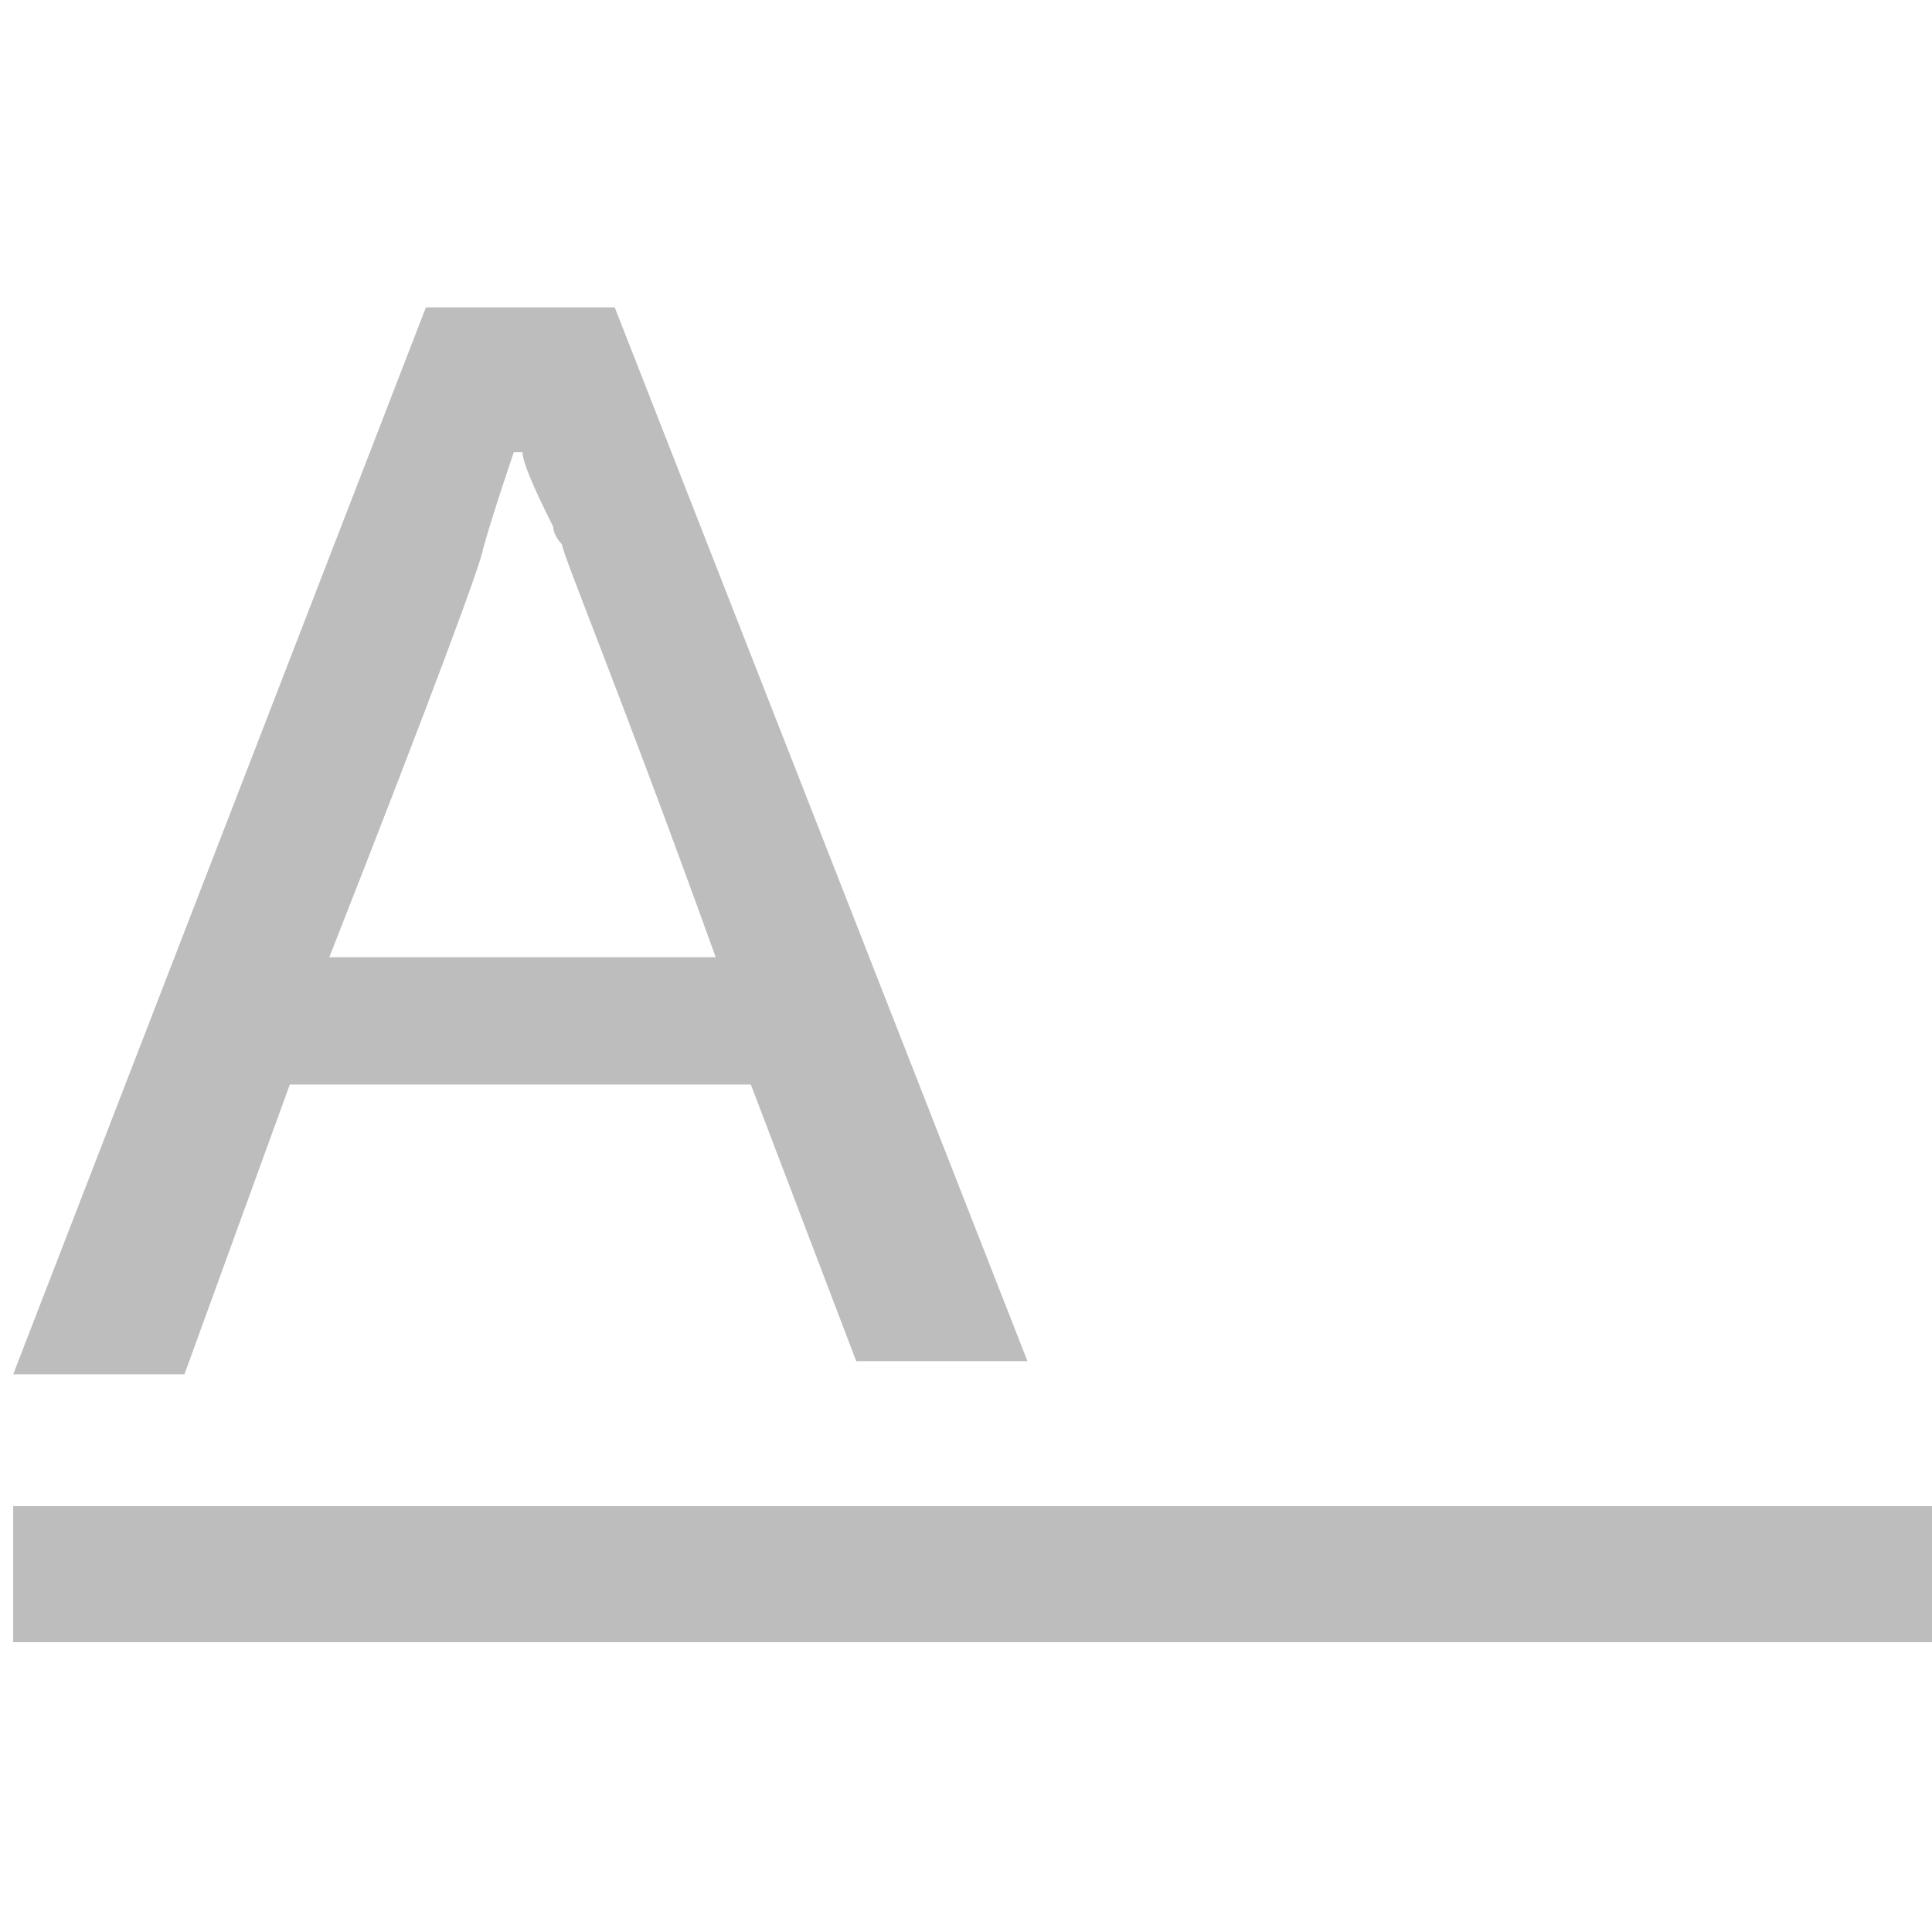 <?xml version="1.0" standalone="no"?><!DOCTYPE svg PUBLIC "-//W3C//DTD SVG 1.1//EN" "http://www.w3.org/Graphics/SVG/1.1/DTD/svg11.dtd"><svg t="1566314989641" class="icon" viewBox="0 0 1024 1024" version="1.1" xmlns="http://www.w3.org/2000/svg" p-id="23295" xmlns:xlink="http://www.w3.org/1999/xlink" width="128" height="128"><defs><style type="text/css"></style></defs><path d="M153.6 574.836h244.364l55.855 146.618h90.764L325.818 162.909H225.745L6.982 728.436h90.764l55.855-153.6zM256 290.909c4.655-16.291 9.309-30.255 16.291-51.2h4.655c0 4.655 4.655 16.291 16.291 39.564 0 4.655 4.655 9.309 4.655 9.309 0 4.655 30.255 76.8 81.455 218.764H174.545c55.855-141.964 81.455-211.782 81.455-216.436zM6.982 798.255H1024v72.145H6.982v-72.145z" p-id="23296" fill="#bdbdbd"></path></svg>